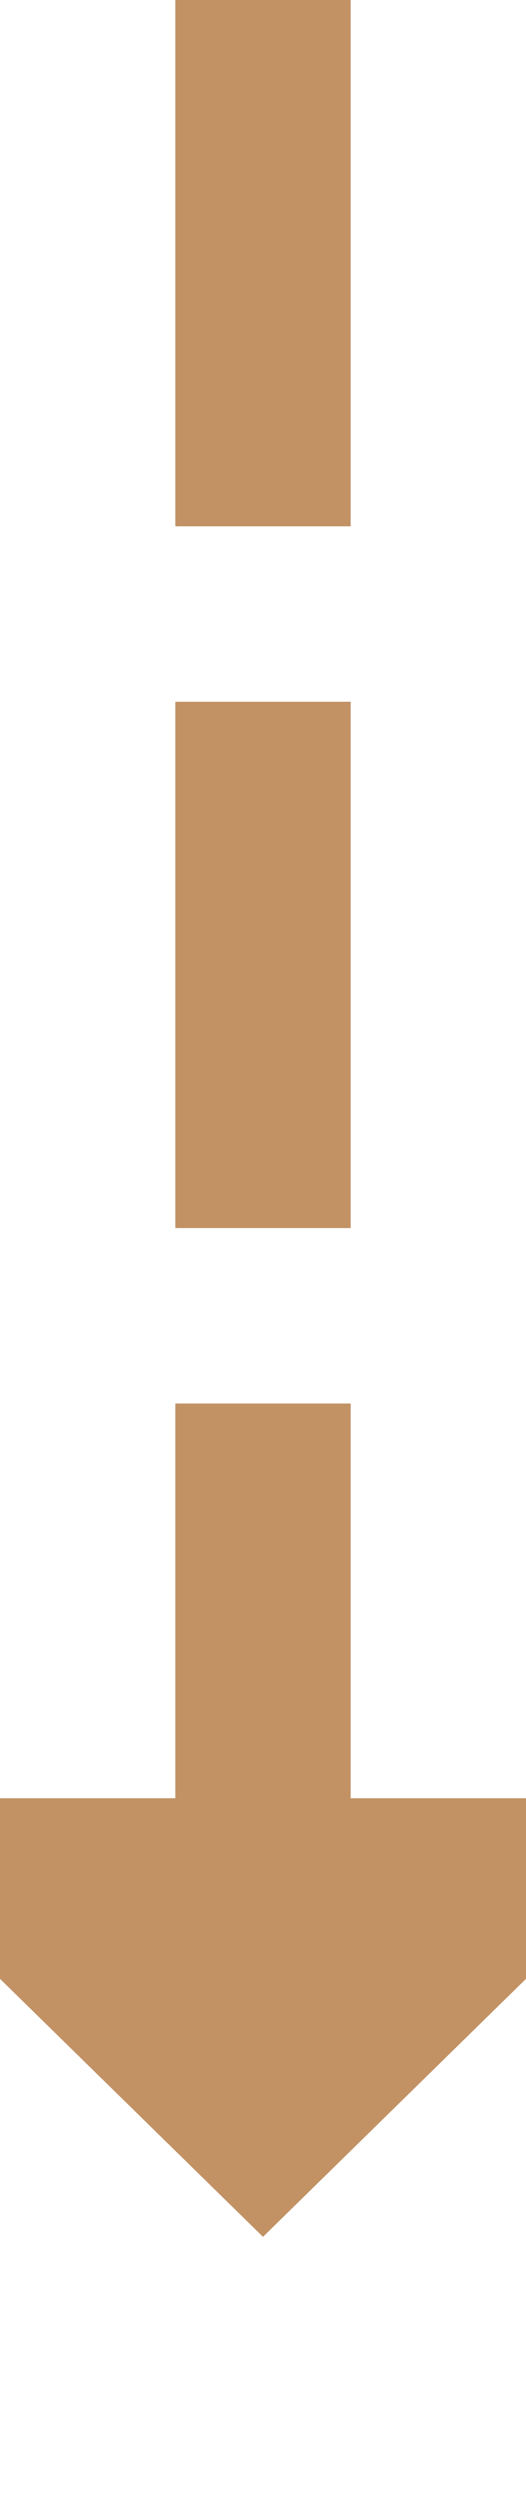 ﻿<?xml version="1.0" encoding="utf-8"?>
<svg version="1.1" xmlns:xlink="http://www.w3.org/1999/xlink" width="12px" height="57px" preserveAspectRatio="xMidYMin meet" viewBox="170 1201  10 57" xmlns="http://www.w3.org/2000/svg">
  <path d="M 175 1201  L 175 1244  " stroke-width="4" stroke-dasharray="12,4" stroke="#c29265" fill="none" />
  <path d="M 164.8 1242  L 175 1252  L 185.2 1242  L 164.8 1242  Z " fill-rule="nonzero" fill="#c29265" stroke="none" />
</svg>